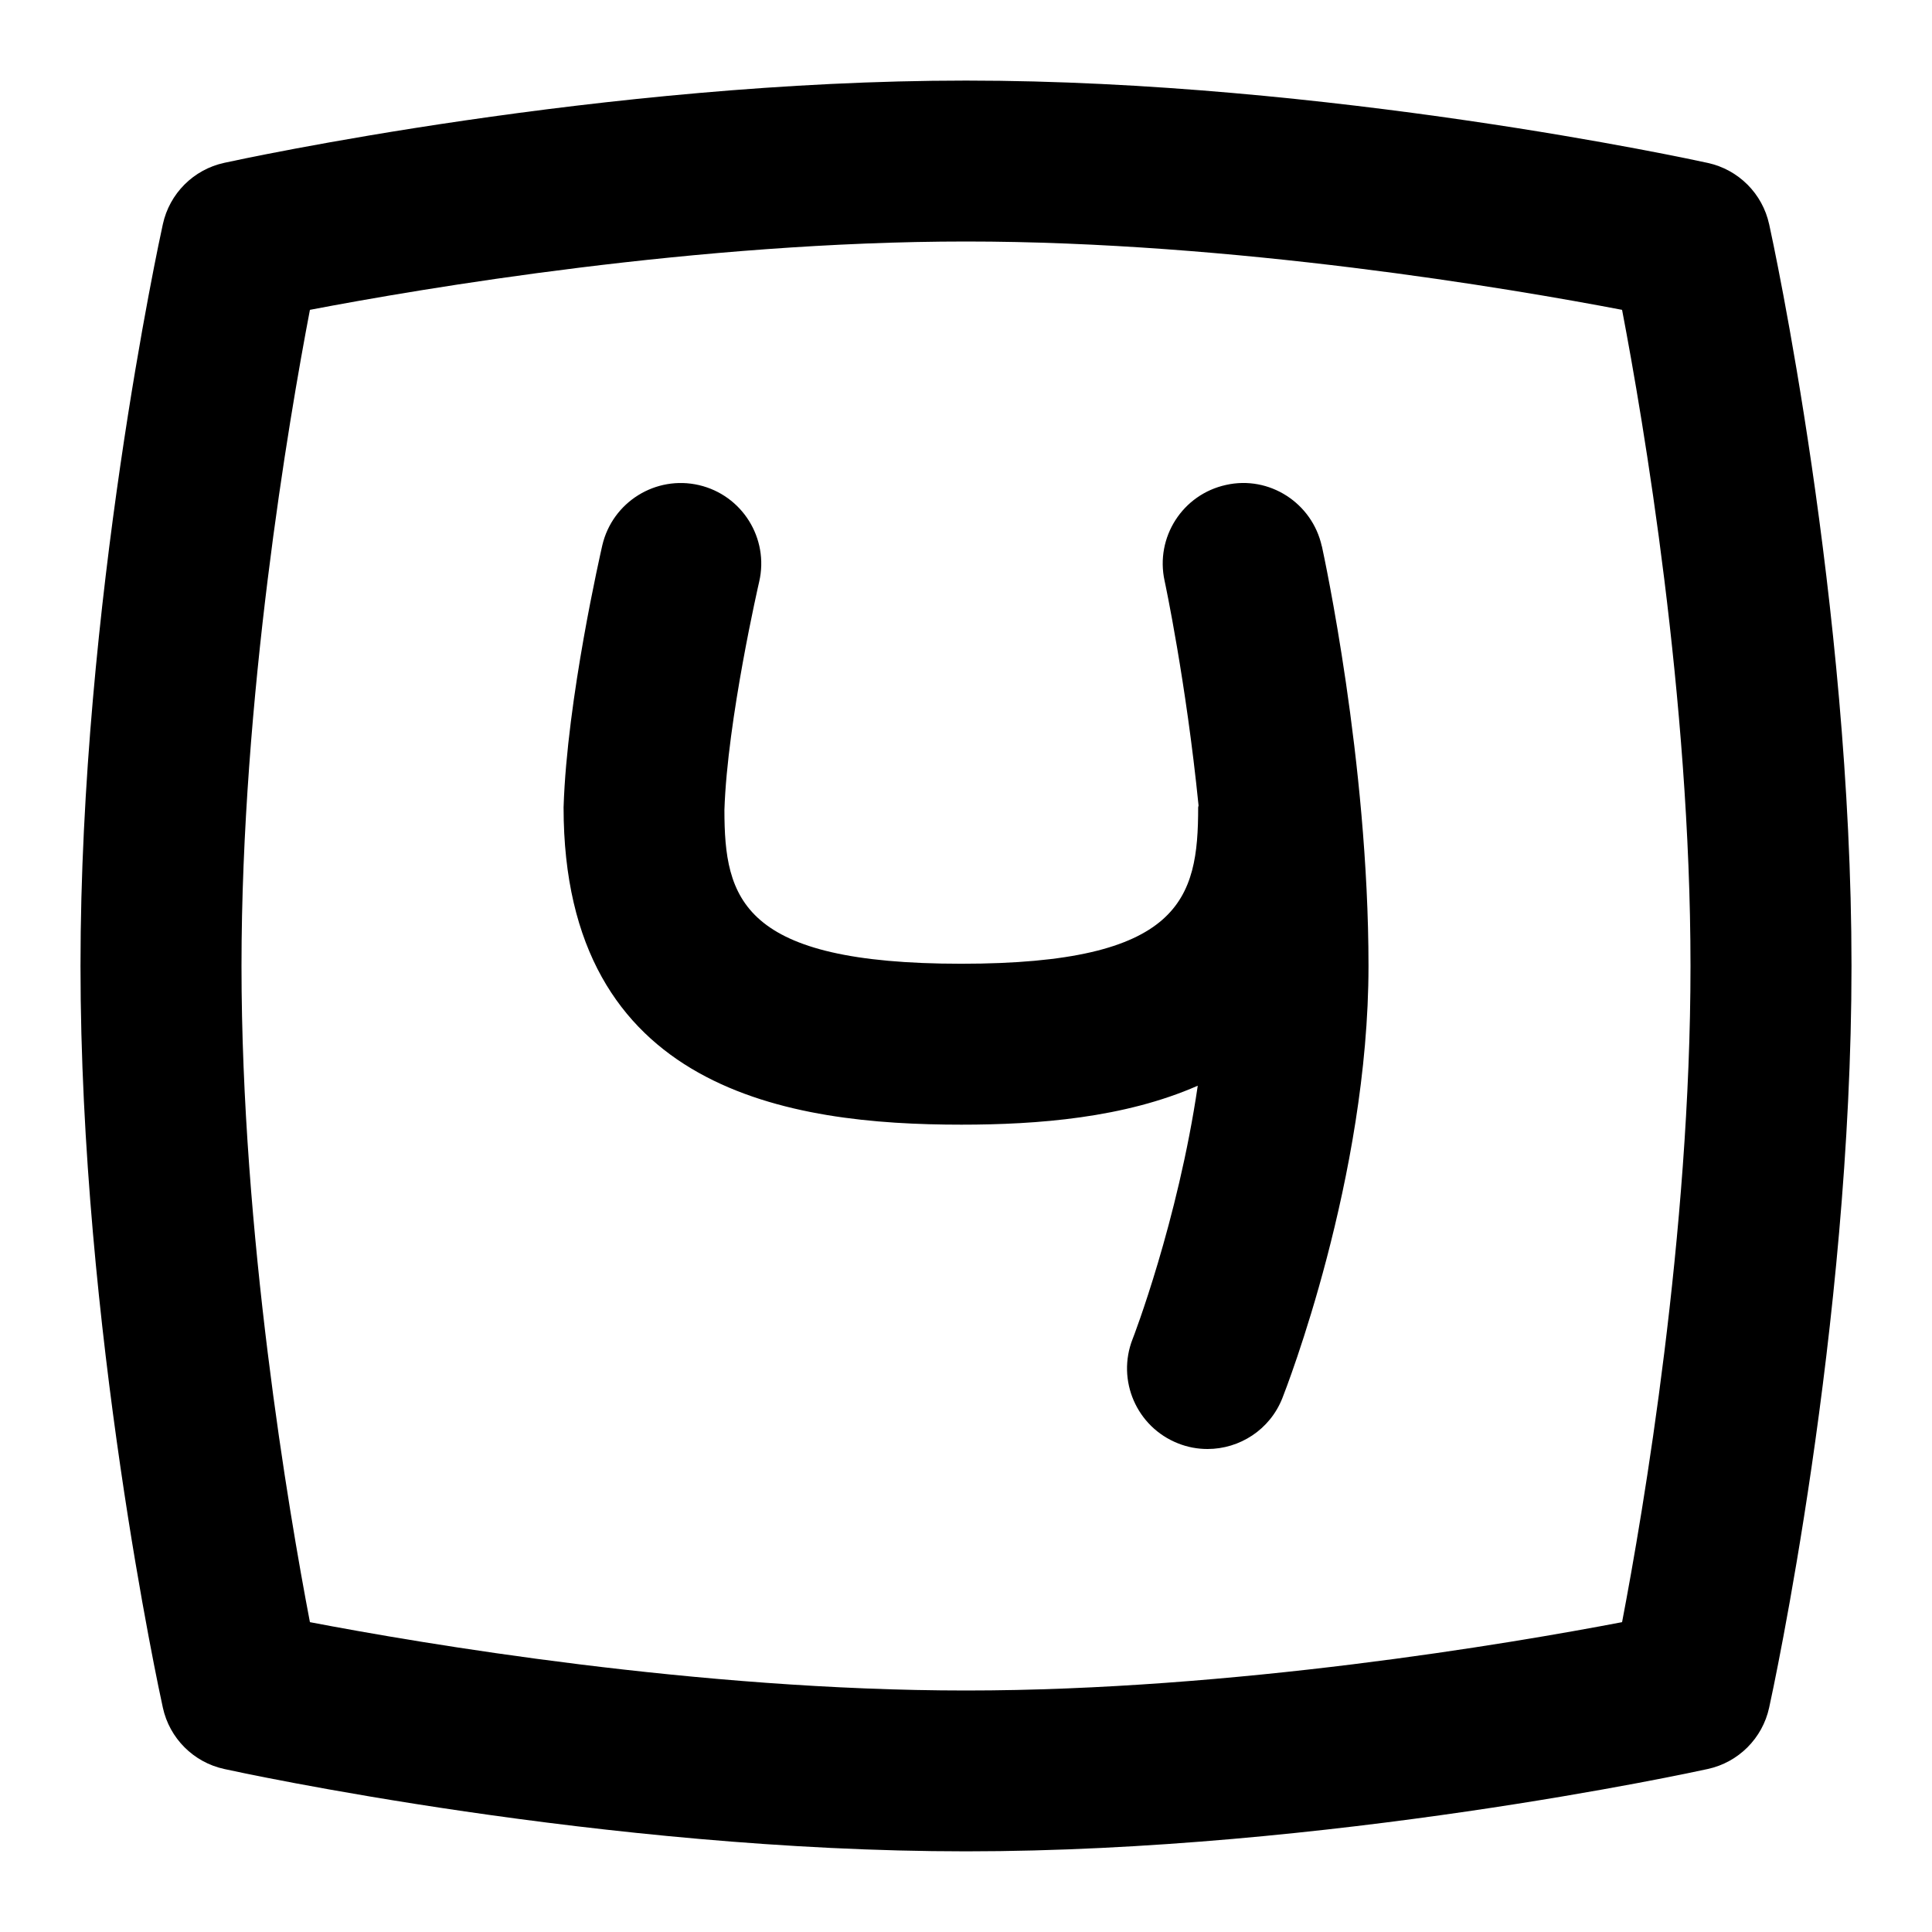 <svg id="Layer_1" viewBox="0 0 24 24" xmlns="http://www.w3.org/2000/svg" data-name="Layer 1"><path d="m21.977 2.786c-.083-.381-.381-.679-.762-.762-.19-.042-4.714-1.023-9.215-1.023s-9.024.98-9.215 1.022c-.381.083-.679.381-.762.762-.042.19-1.023 4.713-1.023 9.214s.981 9.024 1.023 9.214c.083.381.381.679.762.762.19.042 4.714 1.023 9.215 1.023s9.024-.981 9.215-1.023c.381-.083.679-.381.762-.762.042-.19 1.023-4.713 1.023-9.214s-.981-9.024-1.023-9.214zm-9.977 18.214c-3.326 0-6.765-.584-8.15-.849-.265-1.386-.85-4.824-.85-8.151s.585-6.765.85-8.151c1.386-.265 4.824-.849 8.15-.849s6.765.584 8.15.849c.265 1.386.85 4.824.85 8.151s-.585 6.765-.85 8.151c-1.386.265-4.824.849-8.15.849zm4.421-14.214c.023.107.579 2.666.579 5.214 0 2.629-1.026 5.257-1.07 5.368-.155.393-.531.632-.93.632-.122 0-.246-.022-.366-.07-.514-.203-.766-.783-.564-1.297.008-.018.561-1.456.809-3.146-.911.401-1.992.484-2.936.484-2.122 0-4.942-.409-4.942-3.942.042-1.345.464-3.177.481-3.255.126-.538.663-.872 1.2-.748.538.125.873.662.749 1.2-.004.017-.396 1.719-.432 2.835 0 1.105.212 1.911 2.943 1.911s2.942-.805 2.942-1.942c0-.008.004-.015.005-.023-.155-1.541-.418-2.775-.422-2.792-.118-.54.223-1.073.763-1.191.536-.121 1.071.223 1.19.762z"/></svg>